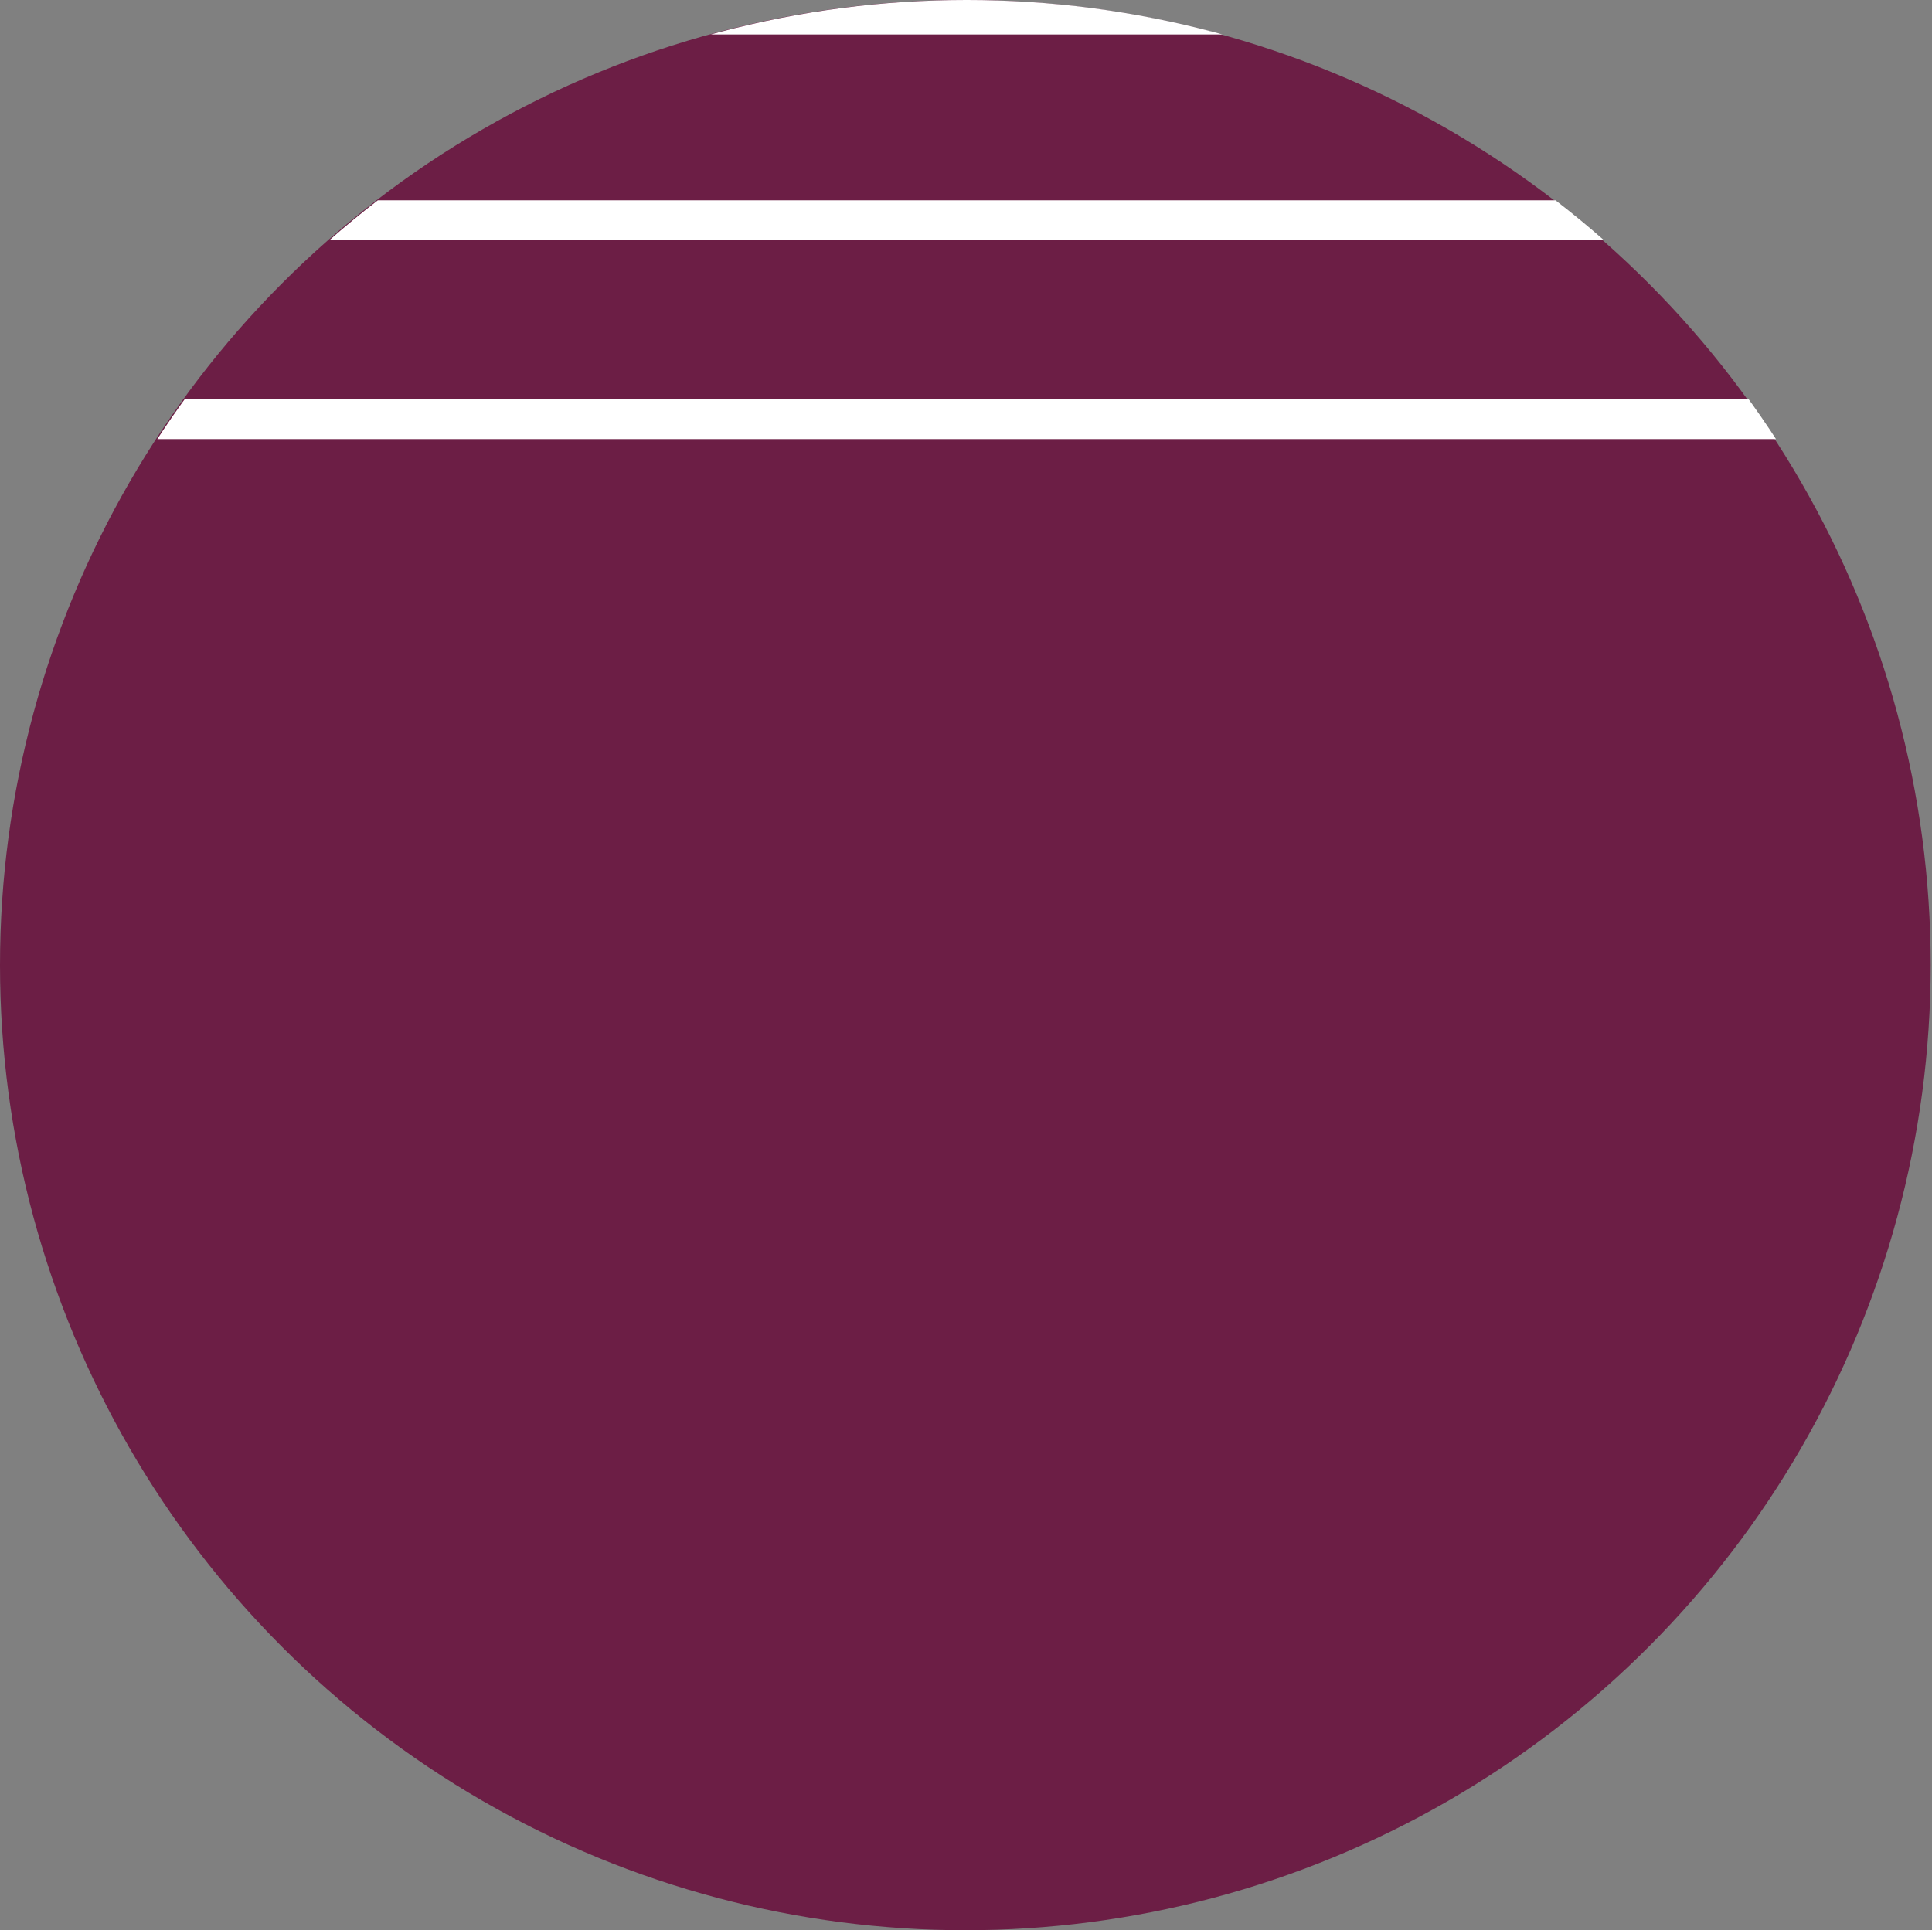 <?xml version="1.0" encoding="utf-8"?>
<!-- Generator: Adobe Illustrator 18.0.0, SVG Export Plug-In . SVG Version: 6.00 Build 0)  -->
<!DOCTYPE svg PUBLIC "-//W3C//DTD SVG 1.1//EN" "http://www.w3.org/Graphics/SVG/1.1/DTD/svg11.dtd">
<svg version="1.1" id="Layer_1" xmlns="http://www.w3.org/2000/svg" xmlns:xlink="http://www.w3.org/1999/xlink" x="0px" y="0px"
	 viewBox="0 0 291.2 291" enable-background="new 0 0 291.2 291" xml:space="preserve">
<rect x="0" y="0" width="291.2" height="291" fill="#808080" stroke="none"/>
<g id="Lettland">
	<circle fill="#6C1E45" cx="145.5" cy="145.5" r="145.5"/>
	<g>
		<defs>
			<circle id="SVGID_55_" cx="145.7" cy="145.5" r="145.5"/>
		</defs>
		<clipPath id="SVGID_2_">
			<use xlink:href="#SVGID_55_"  overflow="visible"/>
		</clipPath>
		<g clip-path="url(#SVGID_2_)">
			<line fill="none" stroke="#FFFFFF" stroke-width="6" stroke-miterlimit="10" x1="-49" y1="2.2" x2="339" y2="2.2"/>
			<line fill="none" stroke="#FFFFFF" stroke-width="6" stroke-miterlimit="10" x1="-49" y1="33.2" x2="339" y2="33.2"/>
			<line fill="none" stroke="#FFFFFF" stroke-width="6" stroke-miterlimit="10" x1="-49" y1="63.2" x2="339" y2="63.2"/>
		</g>
	</g>
</g>
</svg>
